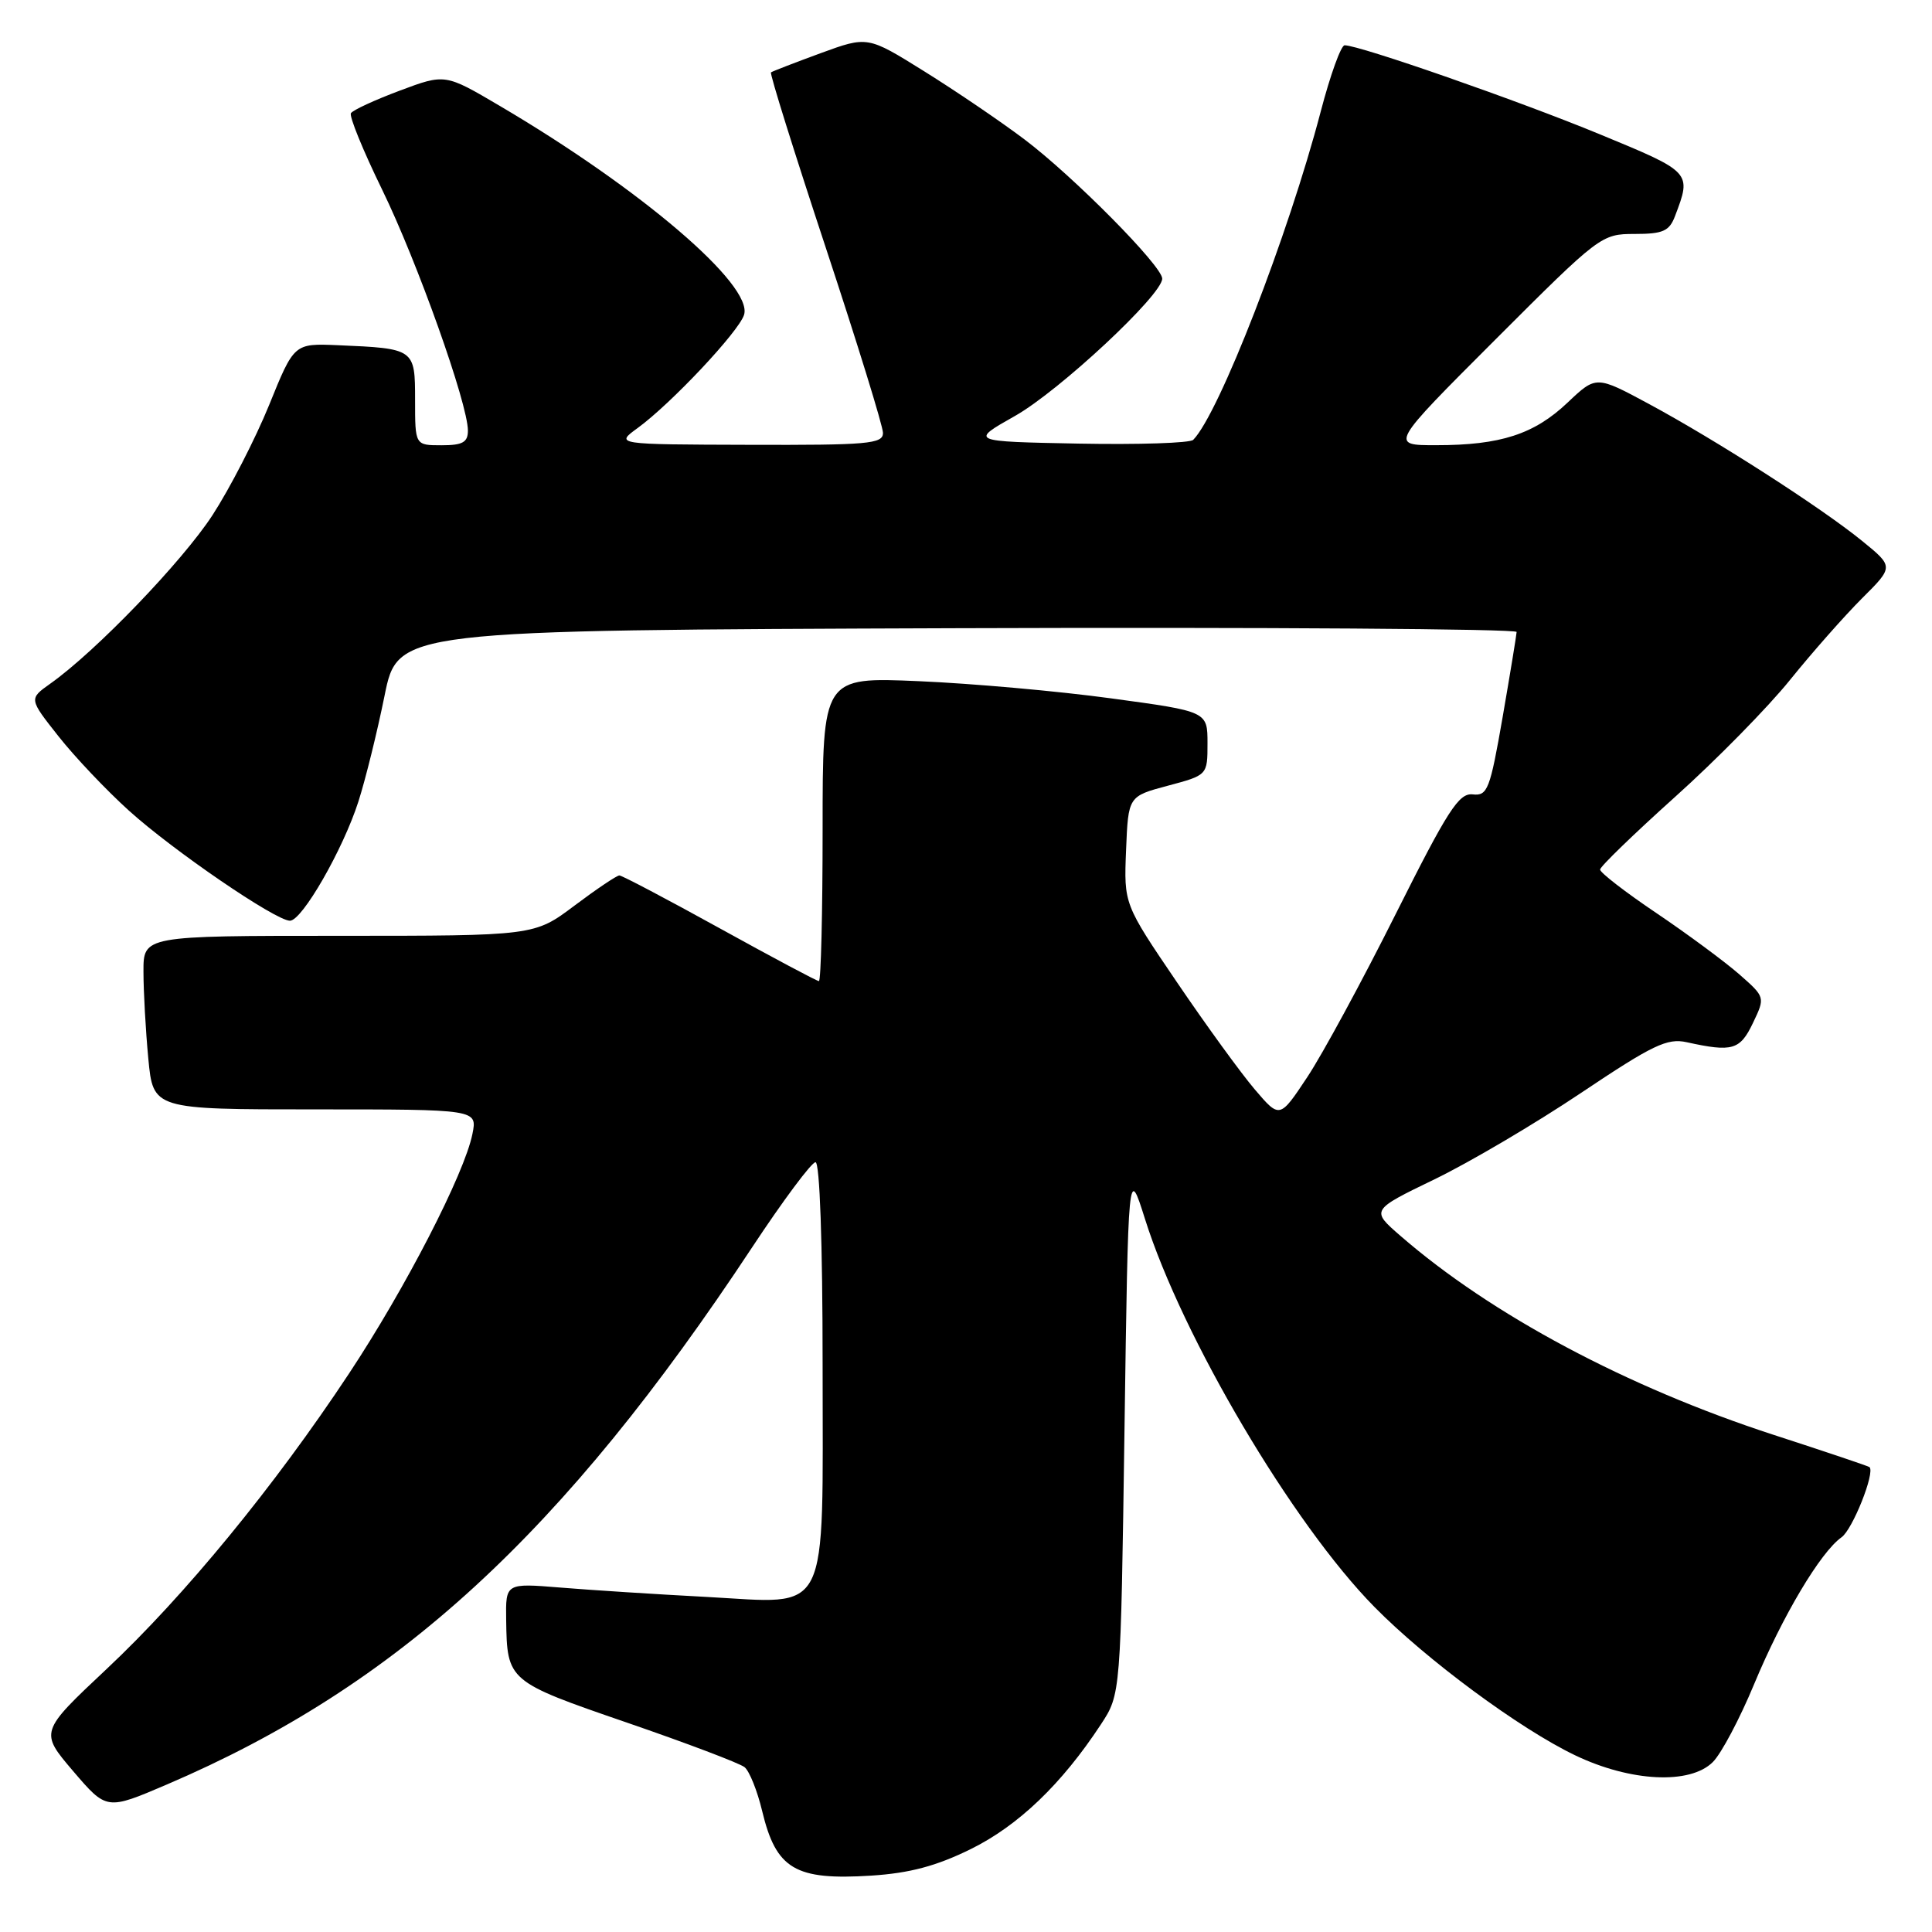 <?xml version="1.0" encoding="UTF-8" standalone="no"?>
<!DOCTYPE svg PUBLIC "-//W3C//DTD SVG 1.1//EN" "http://www.w3.org/Graphics/SVG/1.1/DTD/svg11.dtd" >
<svg xmlns="http://www.w3.org/2000/svg" xmlns:xlink="http://www.w3.org/1999/xlink" version="1.1" viewBox="0 0 256 256">
 <g >
 <path fill="currentColor"
d=" M 128.64 245.01 C 134.94 241.90 140.68 236.40 145.87 228.50 C 148.50 224.50 148.50 224.50 149.00 189.50 C 149.50 154.50 149.50 154.50 151.71 161.50 C 156.65 177.17 171.29 201.93 182.11 212.92 C 189.02 219.94 201.40 229.09 208.72 232.59 C 216.07 236.11 223.95 236.49 226.96 233.48 C 228.08 232.37 230.54 227.72 232.43 223.16 C 236.19 214.12 241.23 205.66 244.01 203.70 C 245.47 202.68 248.48 195.13 247.72 194.40 C 247.60 194.28 241.88 192.35 235.00 190.12 C 215.58 183.80 197.61 174.22 185.57 163.76 C 181.64 160.35 181.64 160.35 190.09 156.26 C 194.74 154.01 203.48 148.85 209.52 144.80 C 219.00 138.45 220.91 137.53 223.50 138.10 C 229.55 139.43 230.56 139.14 232.27 135.56 C 233.91 132.13 233.91 132.13 230.45 129.09 C 228.55 127.43 223.62 123.78 219.50 121.00 C 215.37 118.22 212.01 115.62 212.02 115.22 C 212.03 114.82 216.51 110.49 221.96 105.59 C 227.42 100.69 234.27 93.72 237.19 90.09 C 240.11 86.47 244.40 81.61 246.72 79.29 C 250.94 75.09 250.94 75.09 246.72 71.66 C 241.27 67.23 227.42 58.34 218.50 53.53 C 211.50 49.76 211.50 49.76 207.72 53.34 C 203.29 57.54 198.83 58.99 190.32 58.99 C 184.14 59.00 184.14 59.00 198.14 45.00 C 211.95 31.19 212.20 31.00 216.59 31.00 C 220.36 31.00 221.19 30.63 221.95 28.63 C 224.16 22.81 224.18 22.83 212.00 17.80 C 201.31 13.38 180.15 6.00 178.17 6.00 C 177.69 6.00 176.27 9.94 175.01 14.75 C 170.71 31.17 161.53 54.80 158.11 58.28 C 157.69 58.71 150.85 58.93 142.92 58.78 C 128.50 58.50 128.50 58.50 134.50 55.11 C 140.37 51.79 154.00 39.08 154.00 36.92 C 154.00 35.25 142.21 23.34 135.72 18.45 C 132.55 16.06 126.58 12.01 122.45 9.44 C 114.96 4.77 114.96 4.77 108.73 7.05 C 105.30 8.31 102.35 9.45 102.16 9.59 C 101.97 9.73 105.24 20.17 109.41 32.79 C 113.58 45.41 117.00 56.47 117.00 57.37 C 117.00 58.82 115.01 58.99 99.25 58.94 C 81.50 58.89 81.50 58.89 84.50 56.71 C 88.93 53.48 97.88 43.96 98.59 41.72 C 99.84 37.79 84.93 25.04 66.24 14.04 C 58.98 9.76 58.98 9.76 52.97 12.01 C 49.66 13.25 46.75 14.59 46.50 15.00 C 46.25 15.40 48.11 19.96 50.63 25.12 C 55.28 34.64 62.00 53.51 62.00 57.06 C 62.00 58.61 61.30 59.00 58.50 59.00 C 55.00 59.00 55.00 59.00 55.00 53.02 C 55.00 46.20 54.97 46.18 44.74 45.74 C 38.97 45.50 38.97 45.50 35.66 53.67 C 33.83 58.16 30.45 64.73 28.15 68.27 C 24.15 74.41 12.68 86.33 6.66 90.59 C 3.83 92.60 3.83 92.60 7.74 97.55 C 9.89 100.28 14.09 104.71 17.08 107.41 C 22.93 112.70 36.52 122.00 38.42 122.00 C 40.03 122.00 45.45 112.57 47.49 106.21 C 48.42 103.31 49.98 97.01 50.95 92.21 C 52.71 83.50 52.71 83.50 126.86 83.24 C 167.64 83.10 200.98 83.33 200.96 83.74 C 200.94 84.16 200.11 89.22 199.11 95.00 C 197.43 104.65 197.11 105.48 195.14 105.26 C 193.31 105.06 191.84 107.34 184.94 121.11 C 180.51 129.96 175.24 139.68 173.23 142.71 C 169.57 148.23 169.57 148.23 166.27 144.36 C 164.46 142.24 159.81 135.84 155.95 130.15 C 148.92 119.80 148.92 119.80 149.21 112.65 C 149.50 105.51 149.50 105.51 154.75 104.11 C 160.00 102.71 160.00 102.71 160.00 98.49 C 160.00 94.27 160.00 94.27 147.25 92.54 C 140.24 91.58 128.76 90.56 121.75 90.26 C 109.00 89.71 109.00 89.71 109.00 109.86 C 109.00 120.94 108.78 130.00 108.51 130.00 C 108.24 130.00 102.33 126.85 95.36 123.00 C 88.39 119.15 82.41 116.00 82.07 116.00 C 81.73 116.00 79.05 117.80 76.12 120.00 C 70.80 124.00 70.80 124.00 44.90 124.00 C 19.00 124.00 19.00 124.00 19.01 128.75 C 19.01 131.36 19.30 136.54 19.65 140.25 C 20.29 147.00 20.29 147.00 41.77 147.00 C 63.25 147.00 63.25 147.00 62.60 150.25 C 61.55 155.51 53.71 170.73 46.24 182.01 C 36.36 196.95 24.45 211.46 14.15 221.13 C 5.26 229.48 5.26 229.48 9.69 234.68 C 14.13 239.87 14.13 239.87 22.10 236.46 C 52.64 223.39 74.58 203.25 99.68 165.25 C 103.77 159.06 107.54 154.00 108.06 154.00 C 108.62 154.00 109.00 164.68 109.00 180.78 C 109.00 214.82 110.17 212.48 93.61 211.60 C 86.95 211.25 78.24 210.69 74.25 210.36 C 67.00 209.77 67.00 209.77 67.07 214.63 C 67.19 222.75 67.26 222.81 83.06 228.25 C 91.00 230.98 98.02 233.64 98.66 234.16 C 99.30 234.68 100.35 237.29 100.99 239.97 C 102.84 247.68 105.36 249.17 115.44 248.53 C 120.54 248.20 124.05 247.27 128.64 245.01 Z "/>
</g>
</svg>